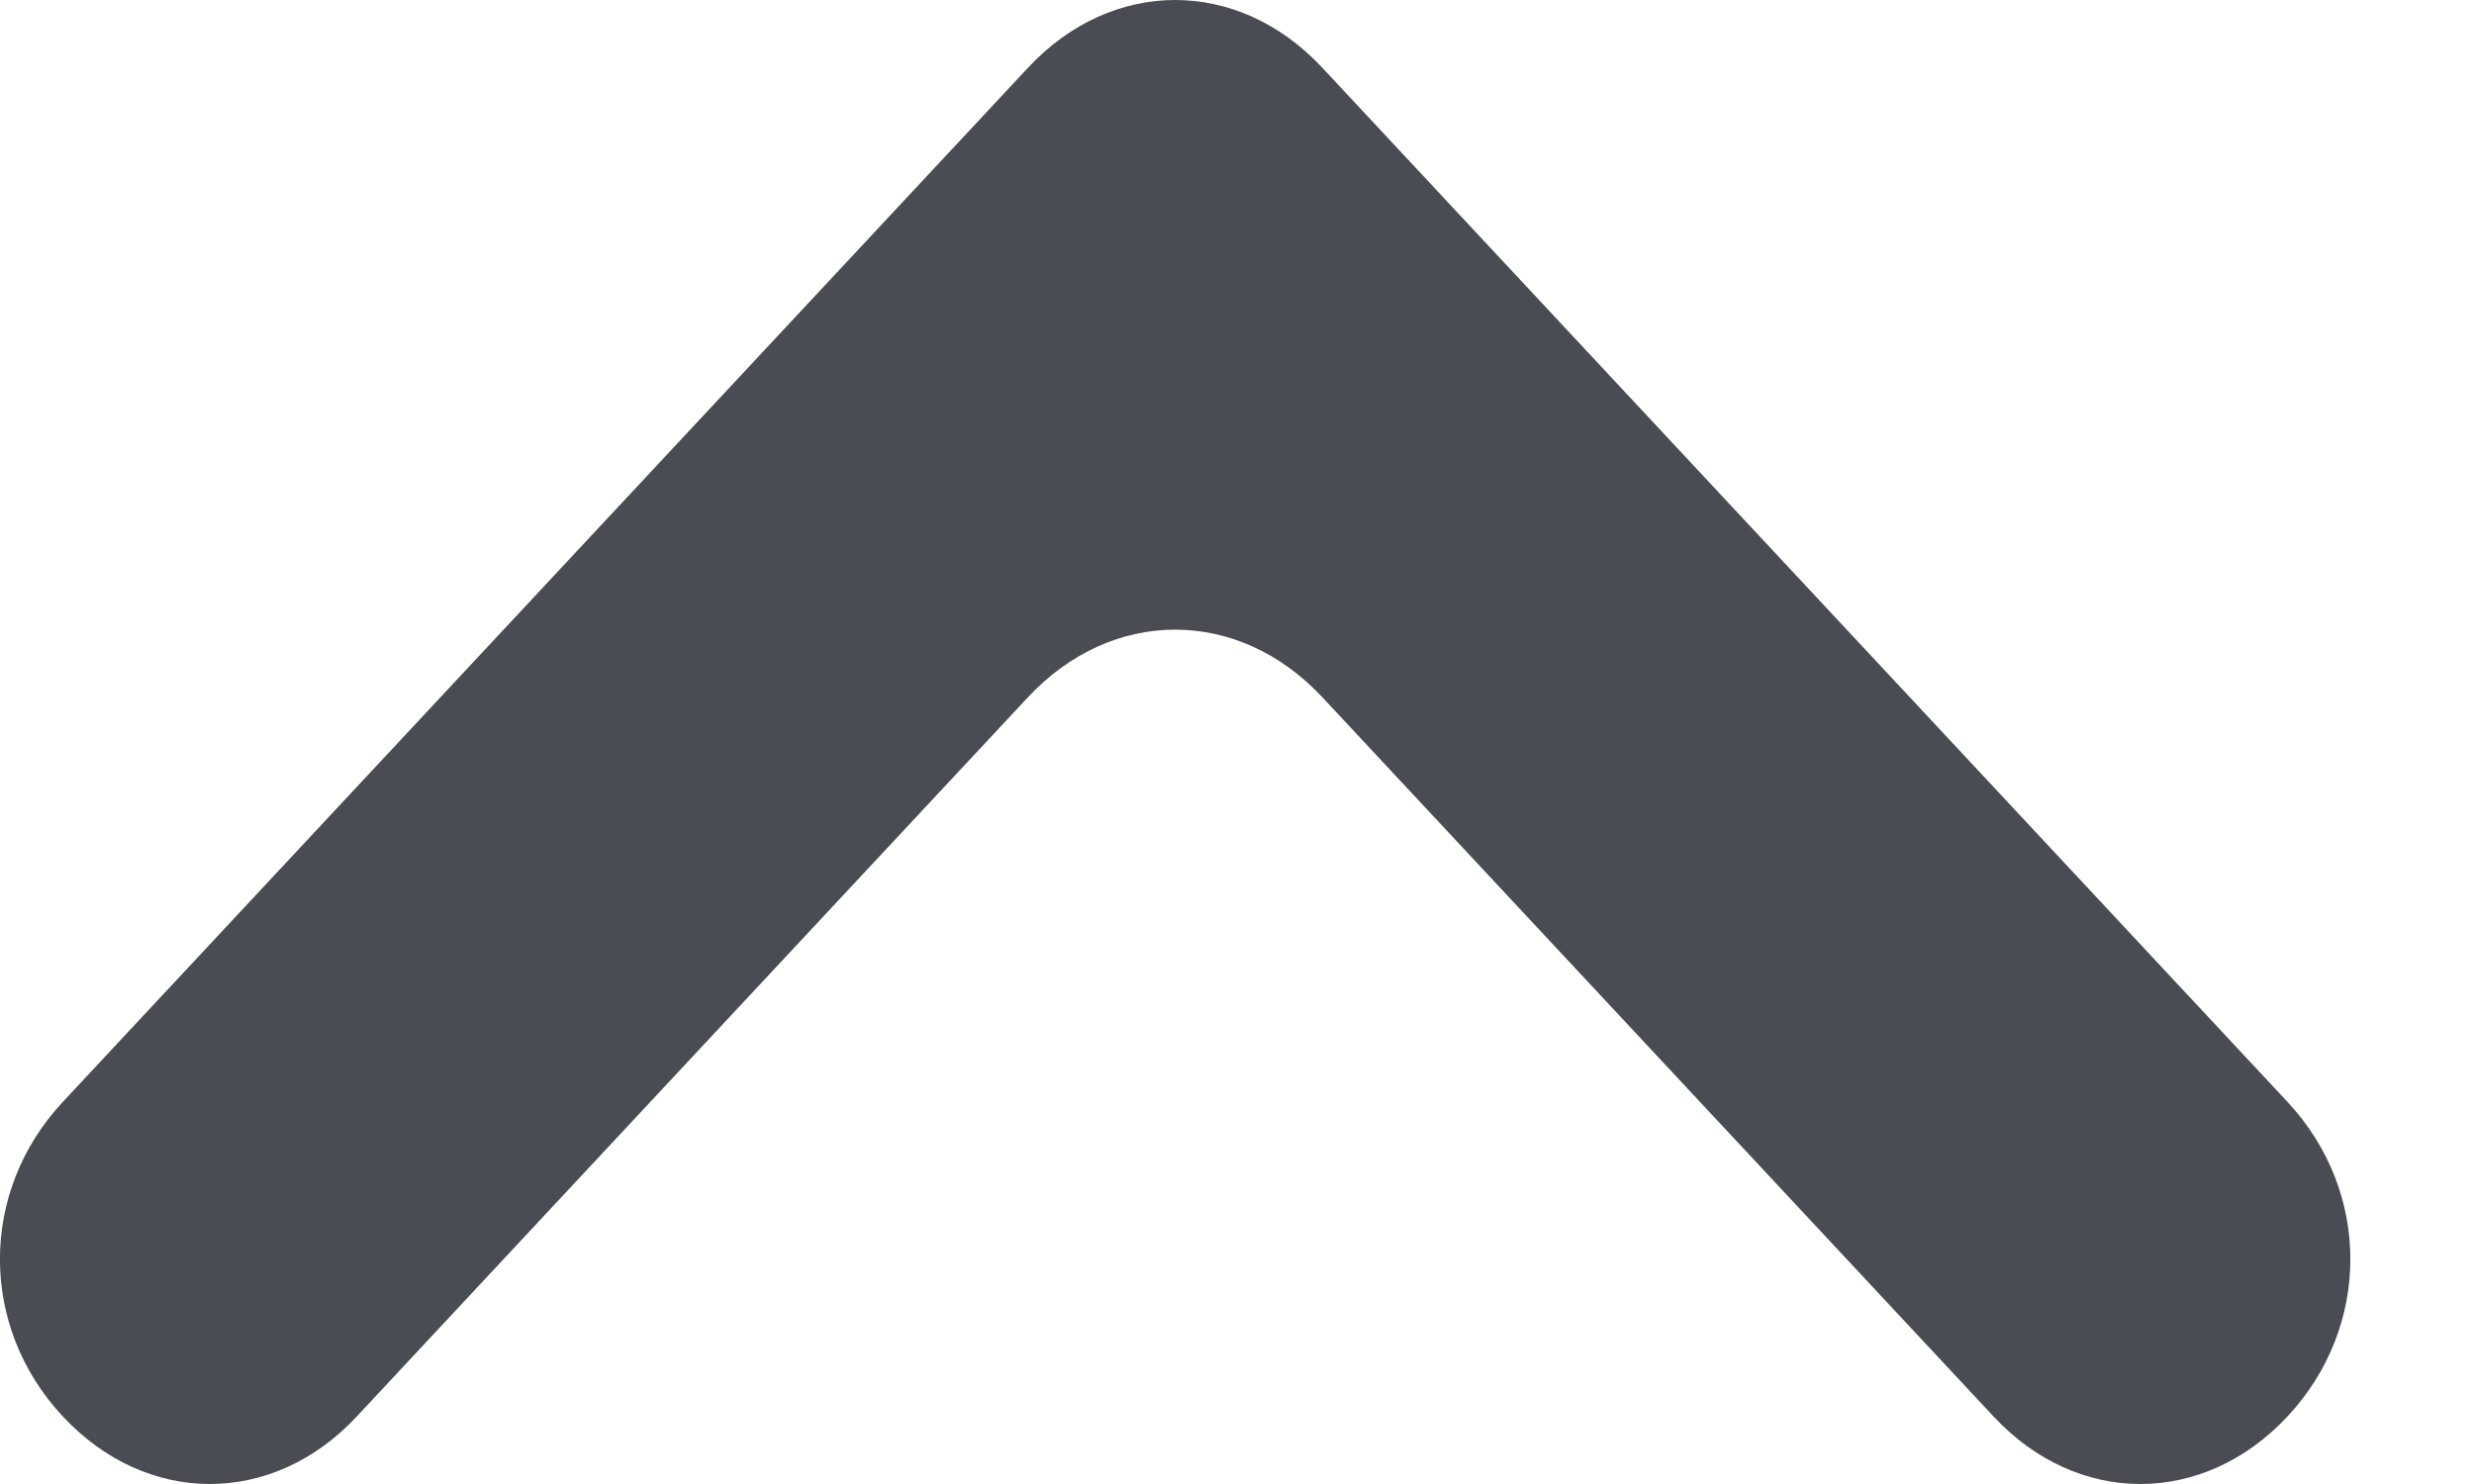 <svg width="10" height="6" viewBox="0 0 10 6" fill="none" xmlns="http://www.w3.org/2000/svg">
<path d="M8.058 5.727L5.344 2.818C5.004 2.455 4.496 2.455 4.156 2.818L1.442 5.727C1.103 6.091 0.594 6.091 0.254 5.727C-0.085 5.364 -0.085 4.818 0.254 4.455L4.156 0.273C4.496 -0.091 5.004 -0.091 5.344 0.273L9.246 4.455C9.585 4.818 9.585 5.364 9.246 5.727C8.906 6.091 8.397 6.091 8.058 5.727Z" fill="#4A4C53"/>
</svg>

